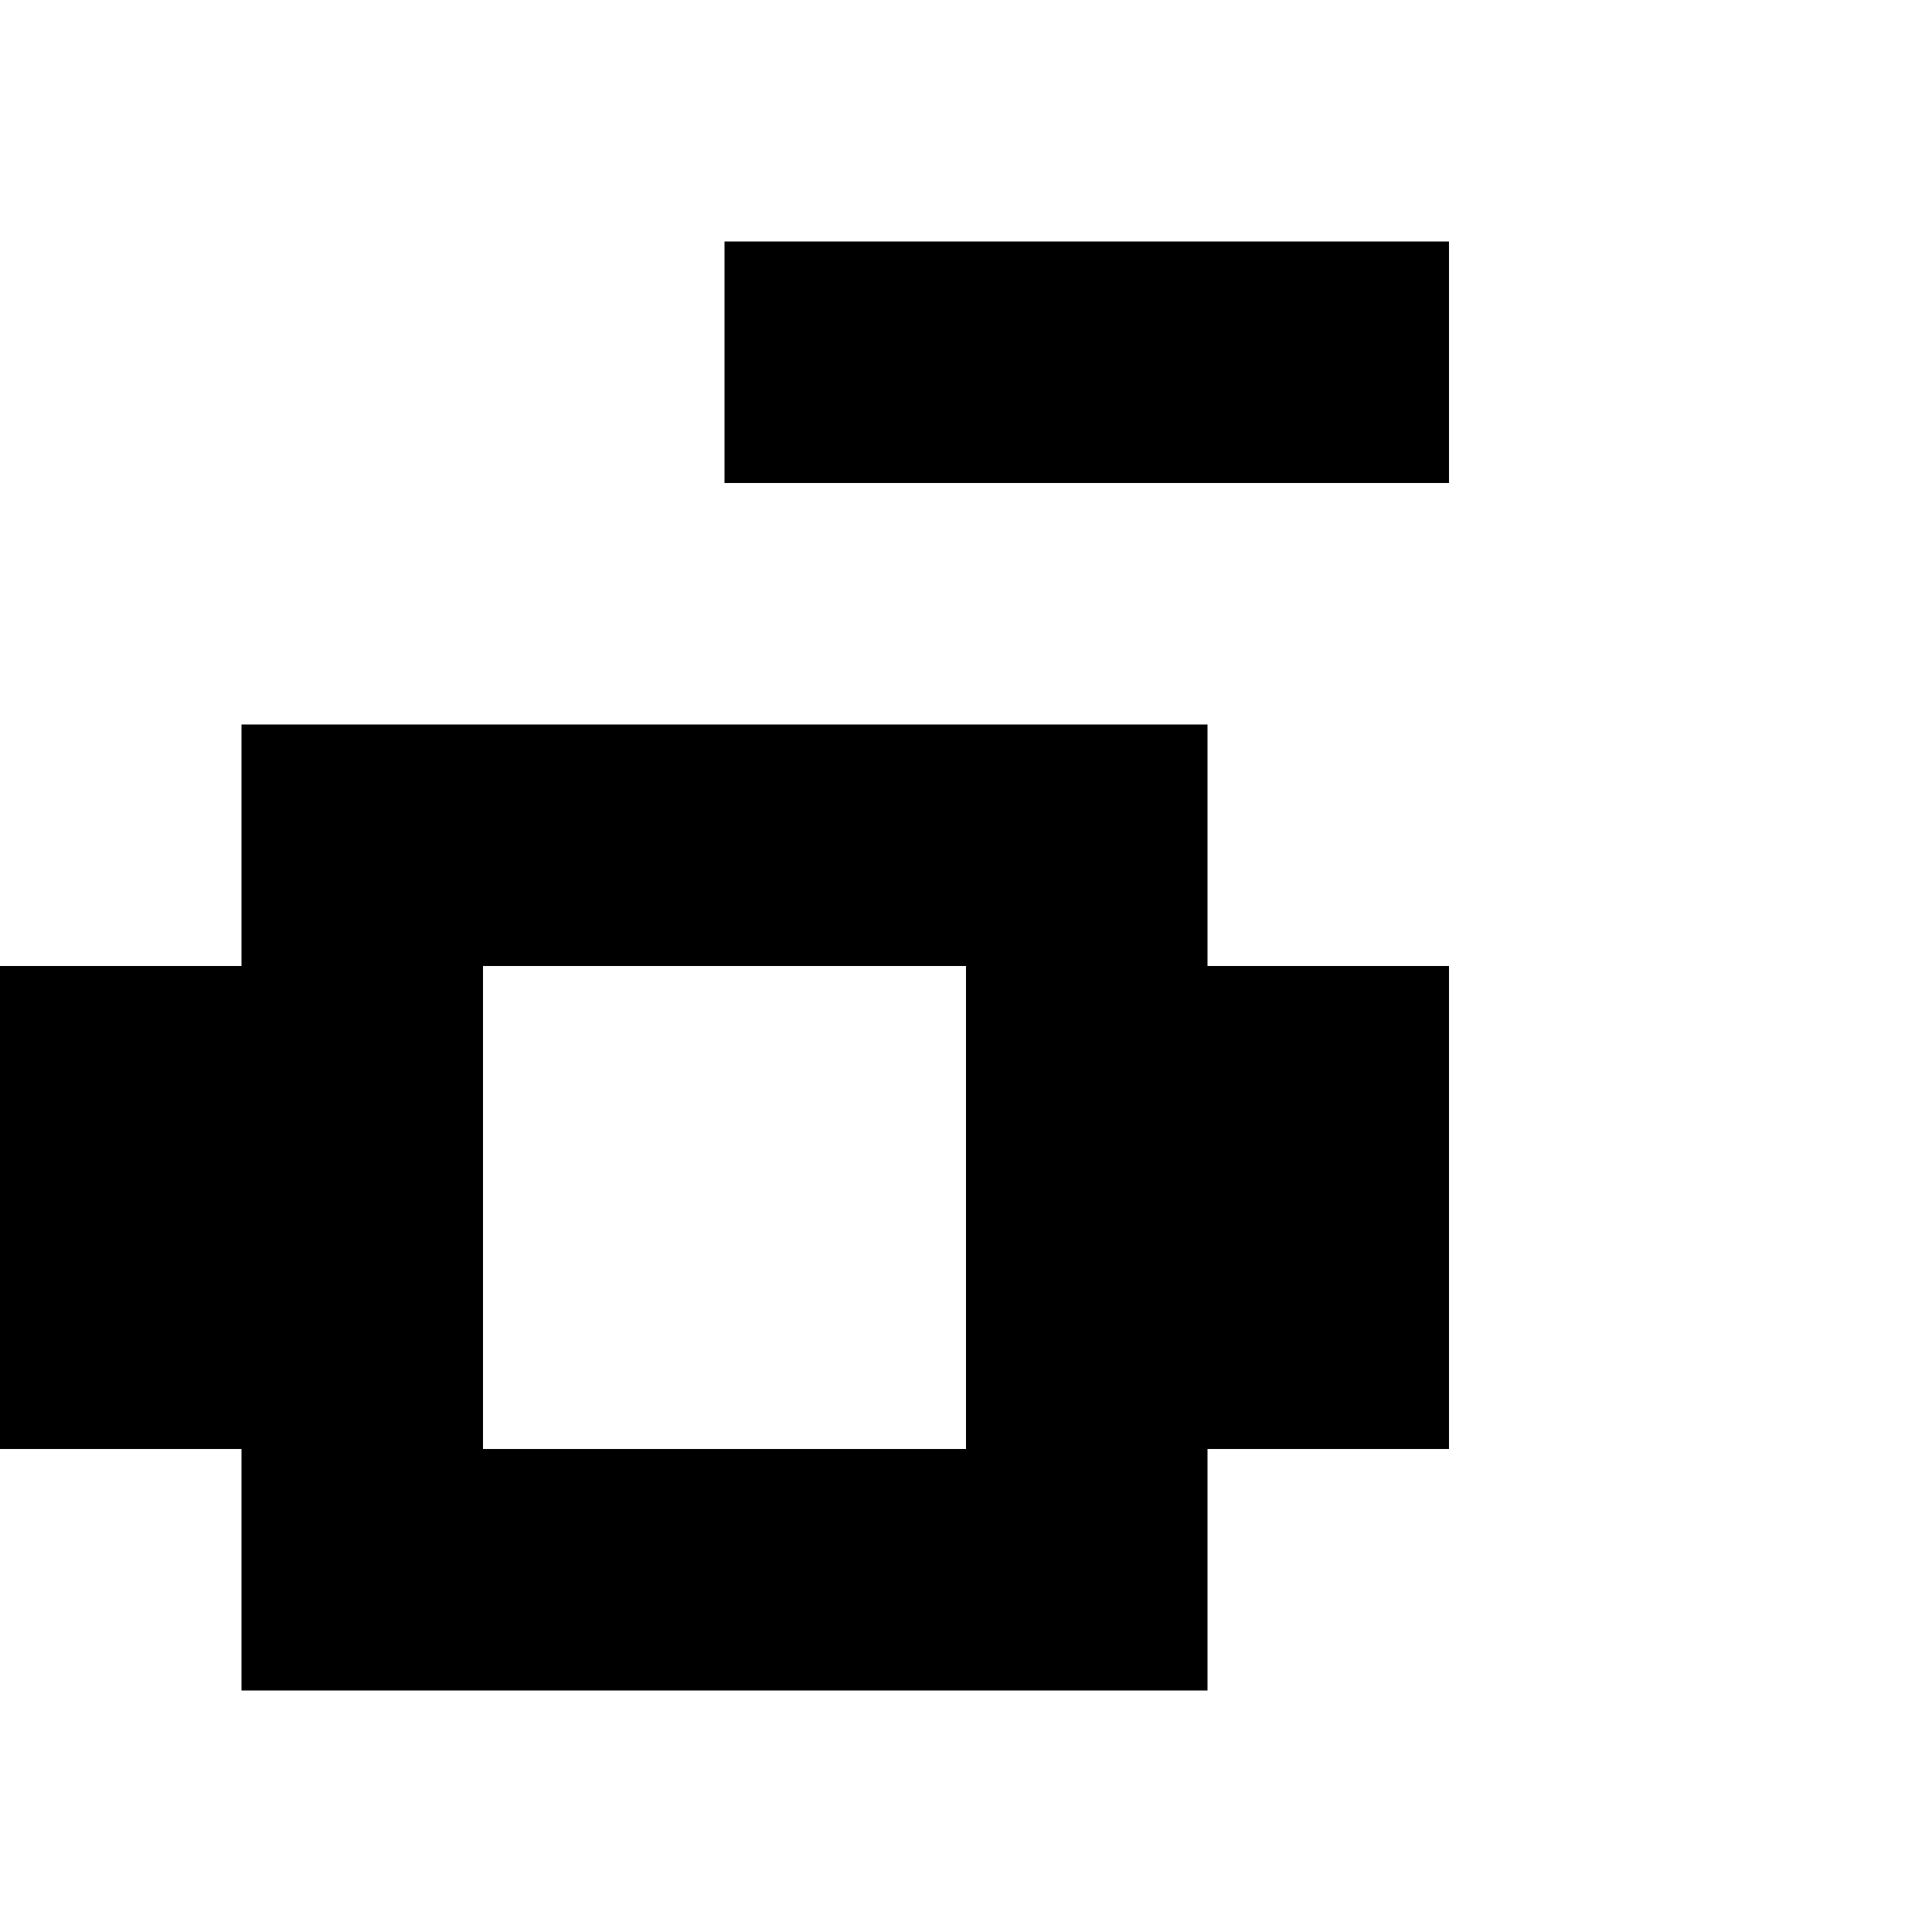 <?xml version="1.0" encoding="utf-8" ?>
<svg xmlns="http://www.w3.org/2000/svg" xmlns:ev="http://www.w3.org/2001/xml-events" xmlns:xlink="http://www.w3.org/1999/xlink" baseProfile="full" height="8px" version="1.1" viewBox="0 0 8 8" width="8px">
  <defs/>
  <g id="x000000_r0_g0_b0_a1.0">
    <path d="M 5,7 1,7 1,6 0,6 0,4 1,4 1,3 5,3 5,4 6,4 6,6 5,6 z M 4,4 2,4 2,6 4,6 z" fill="#000000" fill-opacity="1.0" id="x000000_r0_g0_b0_a1.0_shape1"/>
    <path d="M 6,1 6,2 4,2 3,2 3,1 4,1 z" fill="#000000" fill-opacity="1.0" id="x000000_r0_g0_b0_a1.0_shape2"/>
  </g>
</svg>
